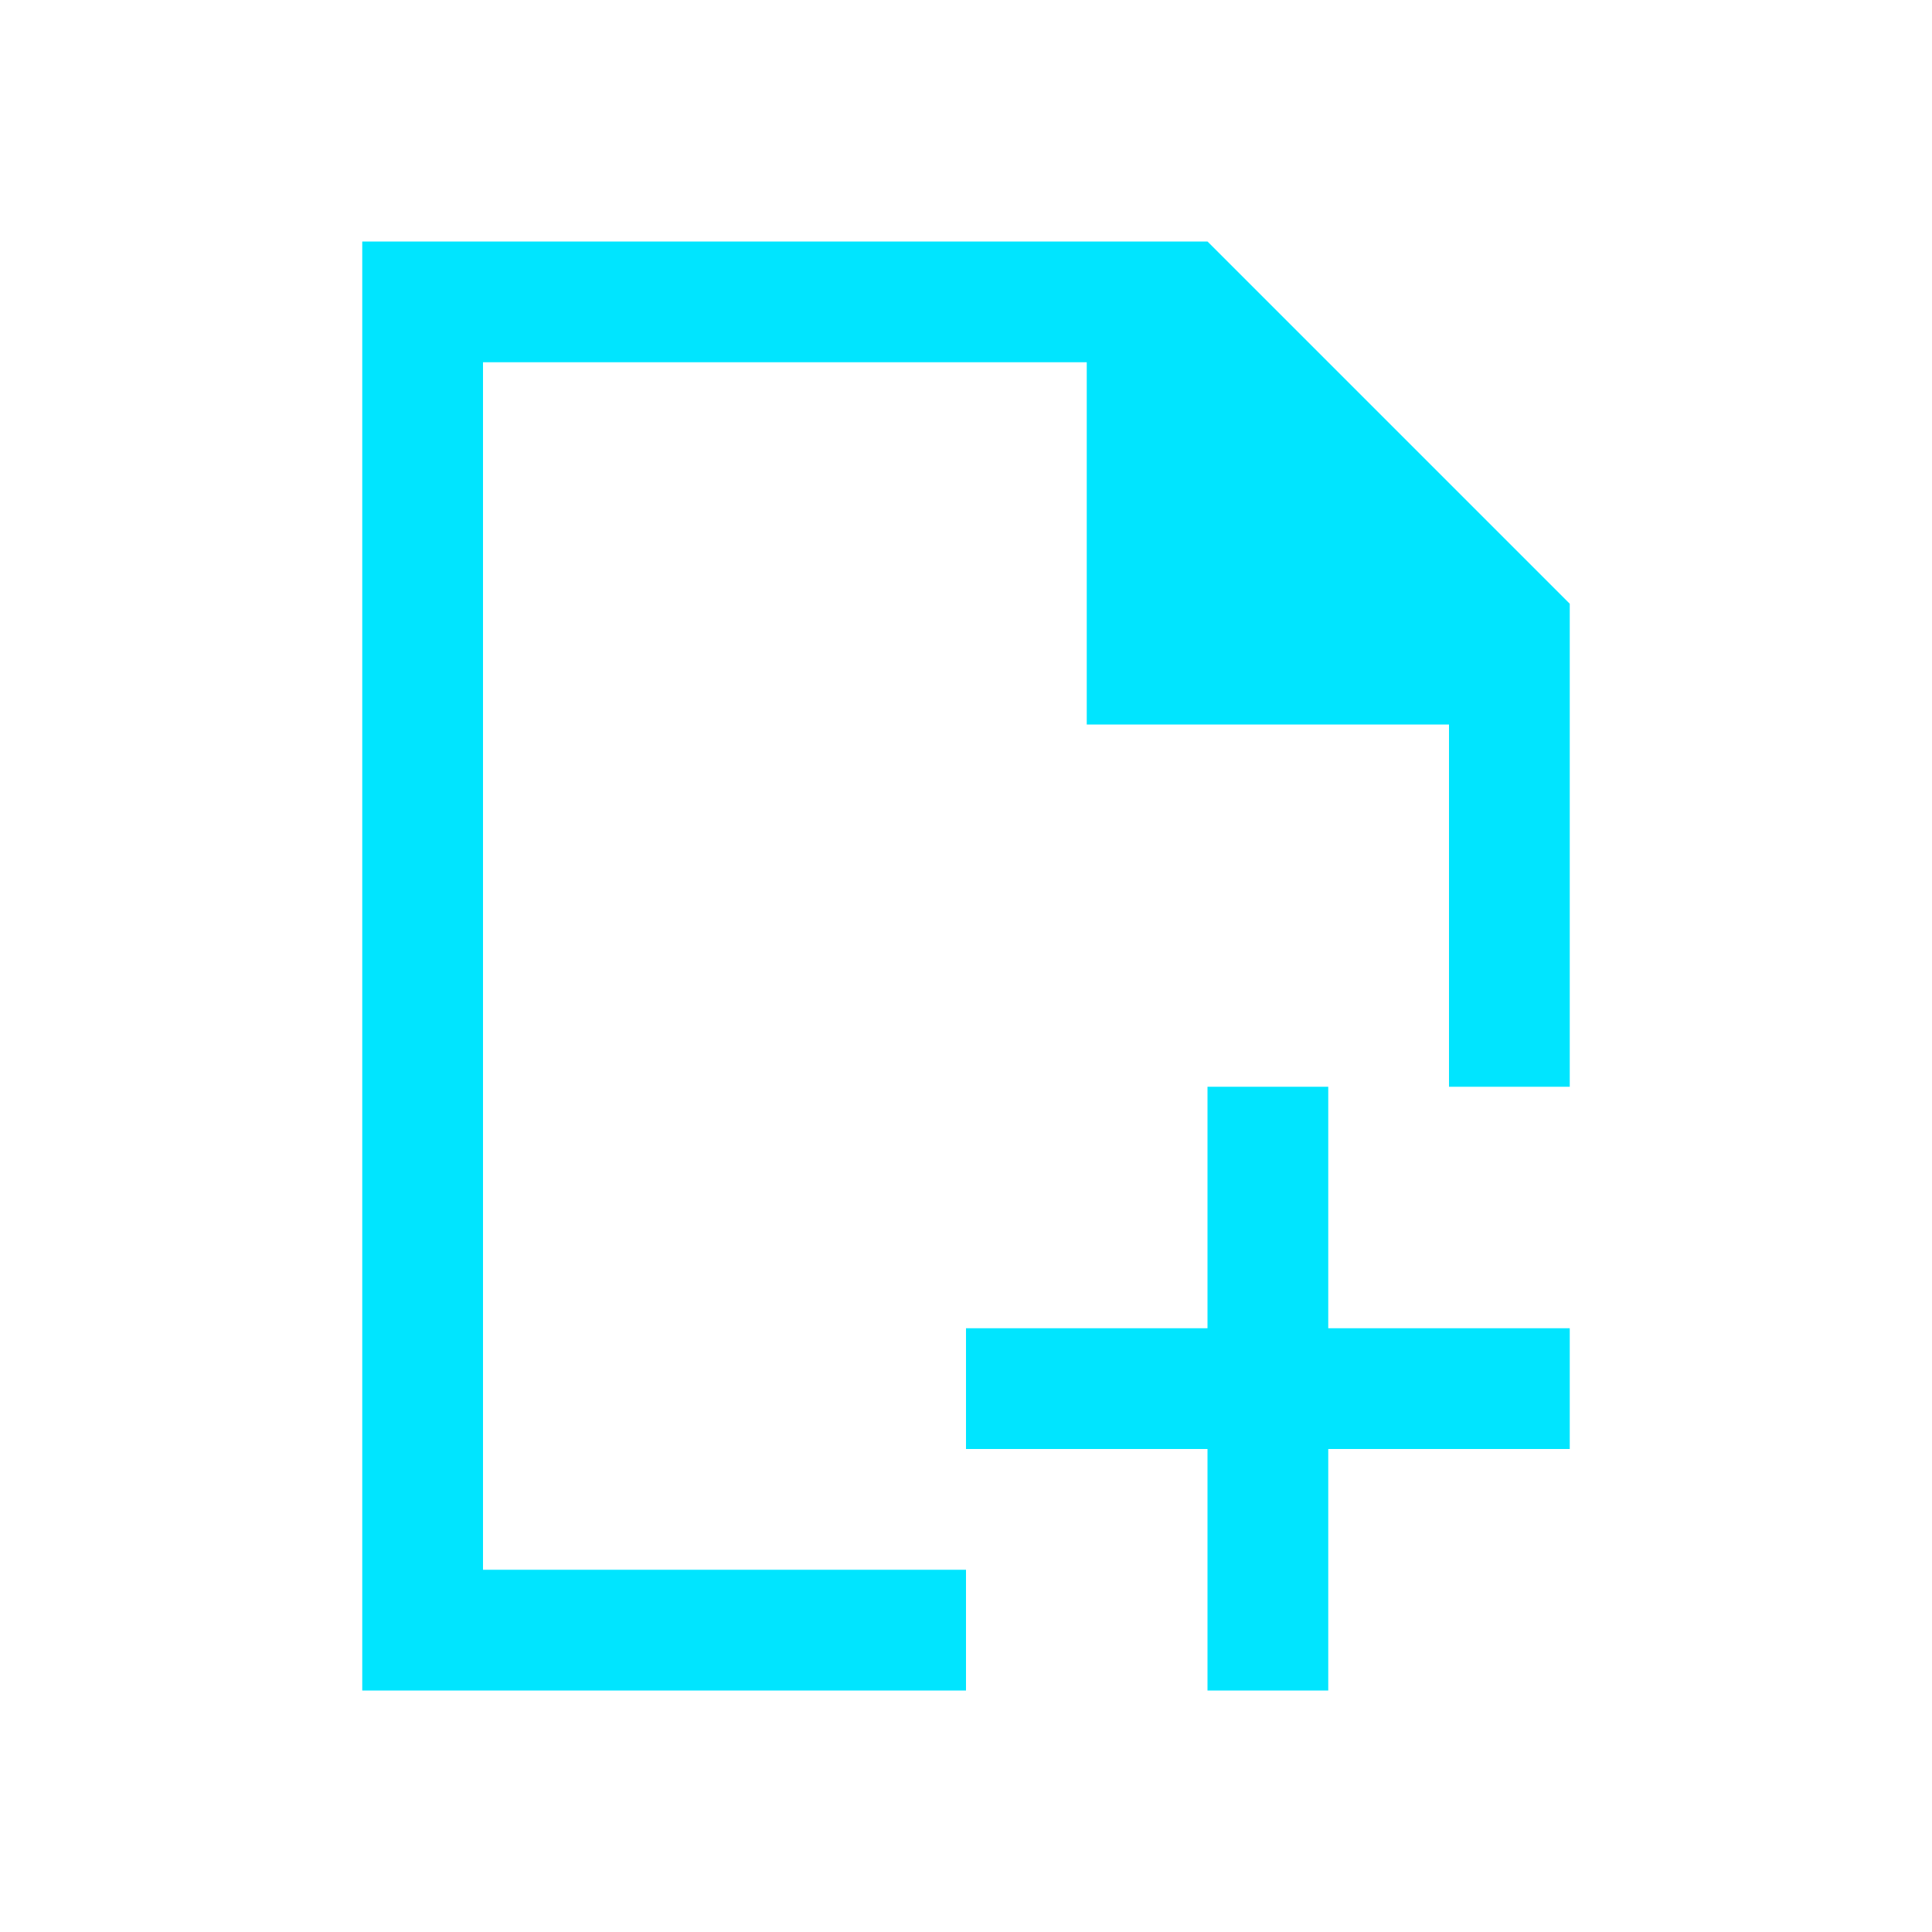 <svg xmlns="http://www.w3.org/2000/svg" viewBox="0 0 16 16">
  <defs id="defs3051">
    <style type="text/css" id="current-color-scheme">
      .ColorScheme-Text {
        color:#00e5ff;
      }
      </style>
  </defs>
  <path style="fill:currentColor;fill-opacity:1;stroke:none" 
     d="M 3 2 L 3 14 L 8 14 L 8 13 L 4 13 L 4 3 L 9 3 L 9 6 L 12 6 L 12 9 L 13 9 L 13 6 L 13 5 L 10 2 L 9 2 L 3 2 z M 10 9 L 10 11 L 8 11 L 8 12 L 10 12 L 10 14 L 11 14 L 11 12 L 13 12 L 13 11 L 11 11 L 11 9 L 10 9 z "
     class="ColorScheme-Text"
     />
</svg>
